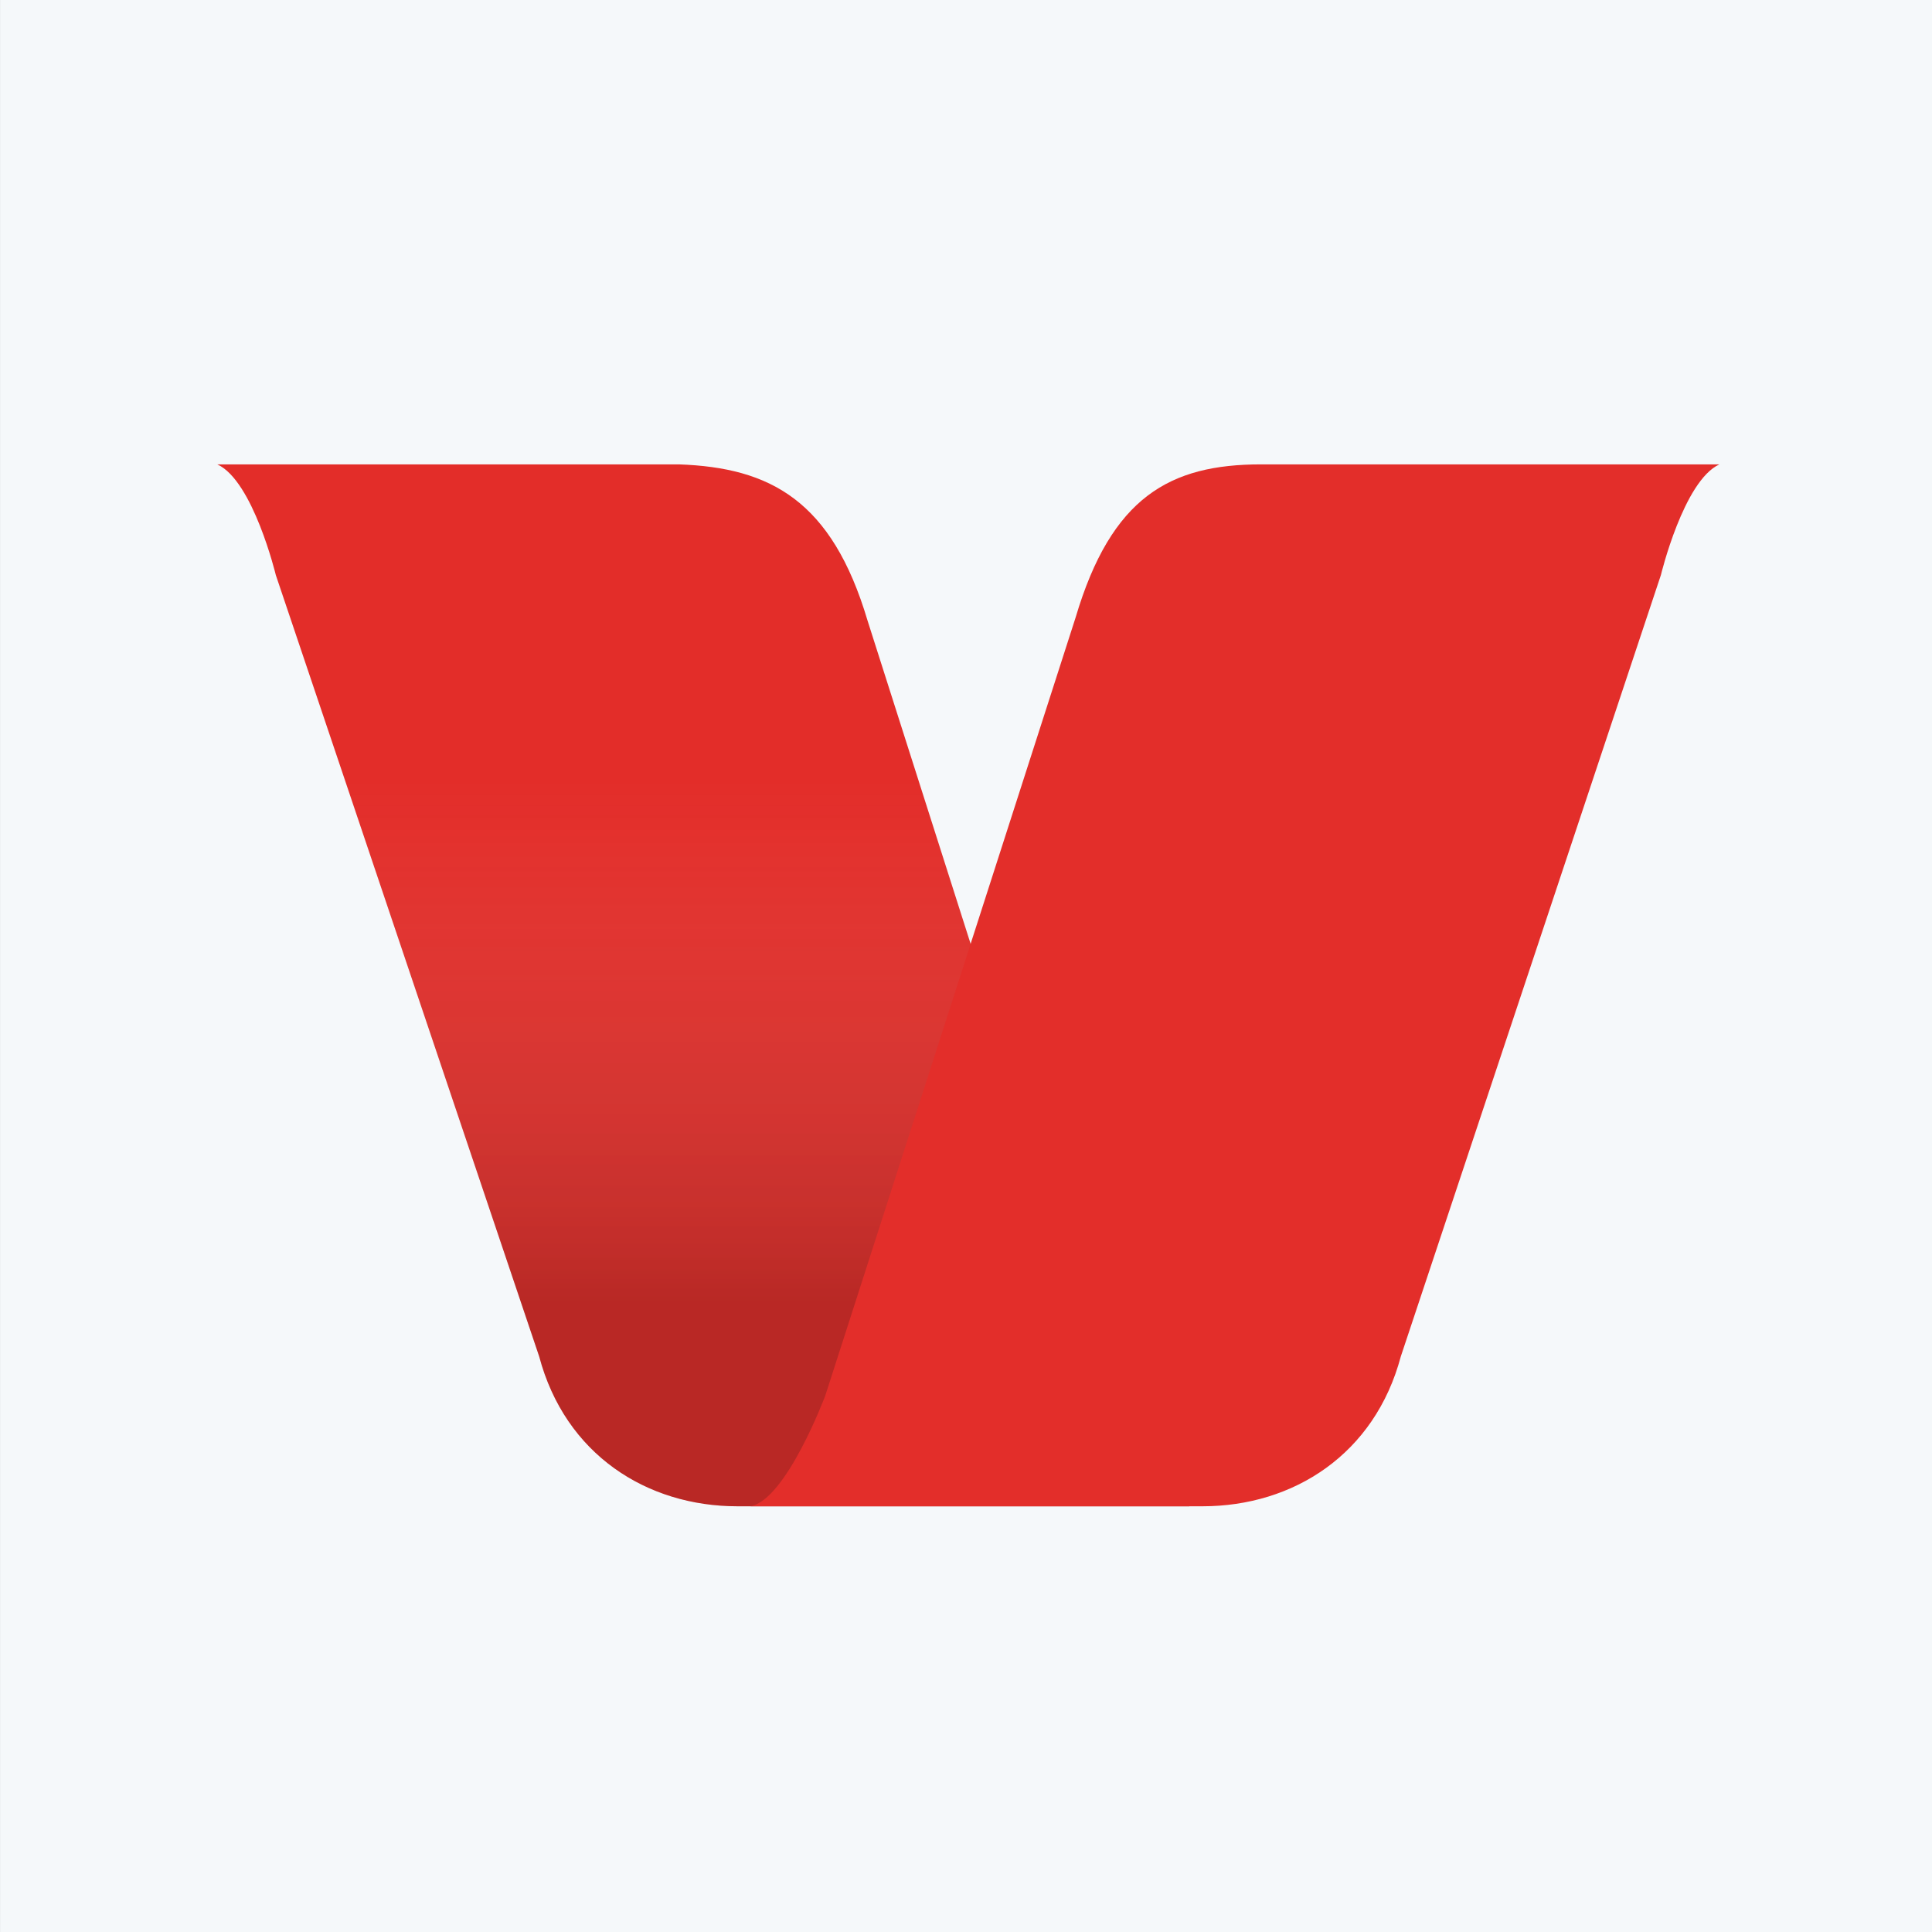<?xml version="1.0" encoding="UTF-8"?> <svg xmlns="http://www.w3.org/2000/svg" width="80" height="80" viewBox="0 0 80 80" fill="none"><rect x="0" y="0" width="80" height="80" fill="#333333" stroke="none"/><rect x="0.001" width="80" height="80" fill="#F5F8FA"></rect><path fill-rule="evenodd" clip-rule="evenodd" d="M46.156 57.788C46.156 57.788 47.772 62.102 49.253 62.372H30.539C26.769 62.372 23.404 60.215 22.327 56.17L11.421 23.812C11.421 23.812 10.479 19.903 8.998 19.229H28.116C31.885 19.363 34.443 20.712 35.924 25.7L46.156 57.788Z" fill="#E32D29"></path><path opacity="0.2" fill-rule="evenodd" clip-rule="evenodd" d="M46.156 57.788C46.156 57.788 47.772 62.102 49.253 62.372H30.539C26.769 62.372 23.404 60.215 22.327 56.17L11.421 23.812C11.421 23.812 10.479 19.903 8.998 19.229H28.116C31.885 19.363 34.443 20.712 35.924 25.7L46.156 57.788Z" fill="url(#paint0_linear)"></path><path fill-rule="evenodd" clip-rule="evenodd" d="M34.174 57.788C34.174 57.788 32.558 62.102 31.077 62.372H49.791C53.561 62.372 56.926 60.215 58.004 56.17L68.774 23.812C68.774 23.812 69.716 19.903 71.197 19.229H52.214C48.445 19.229 46.021 20.577 44.54 25.565L34.174 57.788Z" fill="#E32E2A"></path><defs><linearGradient id="paint0_linear" x1="29.109" y1="15.56" x2="29.109" y2="66.175" gradientUnits="userSpaceOnUse"><stop stop-color="white" stop-opacity="0"></stop><stop offset="0.33" stop-color="white" stop-opacity="0"></stop><stop offset="0.76" stop-color="#0E1513"></stop><stop offset="1" stop-color="#0E1513"></stop></linearGradient></defs></svg> 
